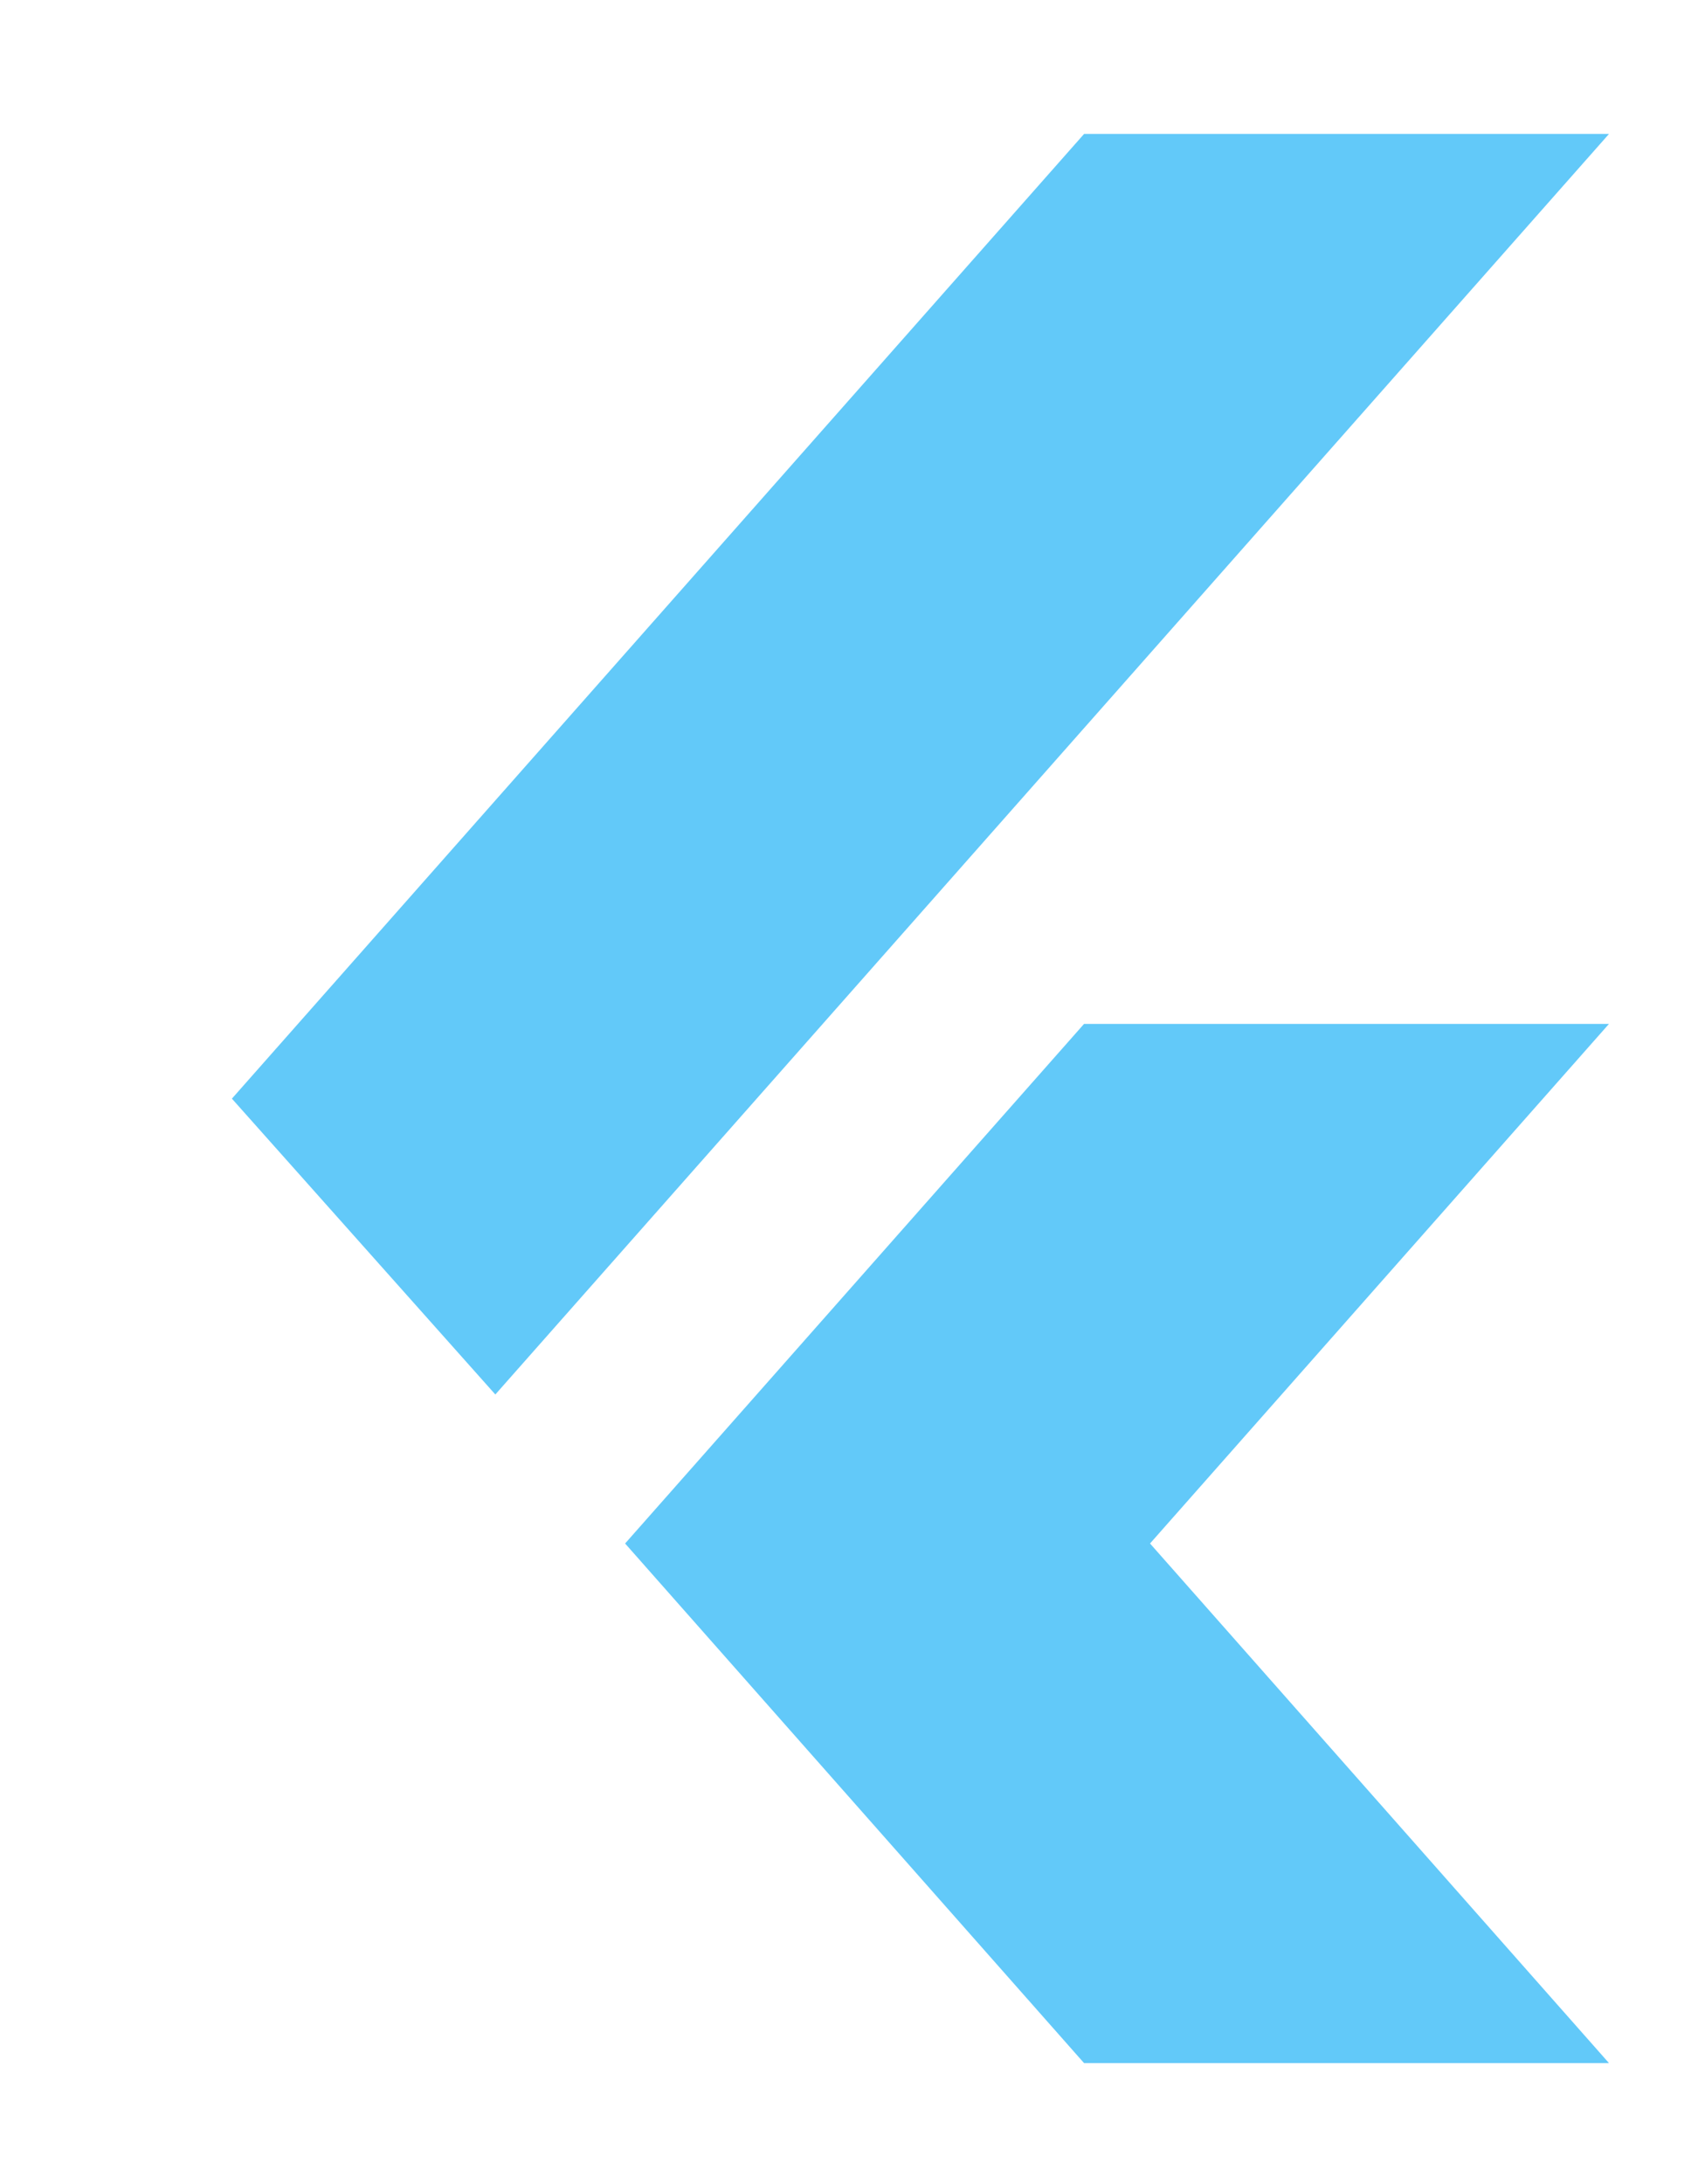 <svg width="7" height="9" viewBox="0 0 7 9" fill="none" xmlns="http://www.w3.org/2000/svg">
<path d="M2.042 5.746L0.956 4.527L4.469 0.552H6.633L2.042 5.746ZM4.469 8.501L2.577 6.36L4.469 4.219H6.633L4.741 6.36L6.633 8.501H4.469Z" fill="#62C9F9"/>
</svg>

